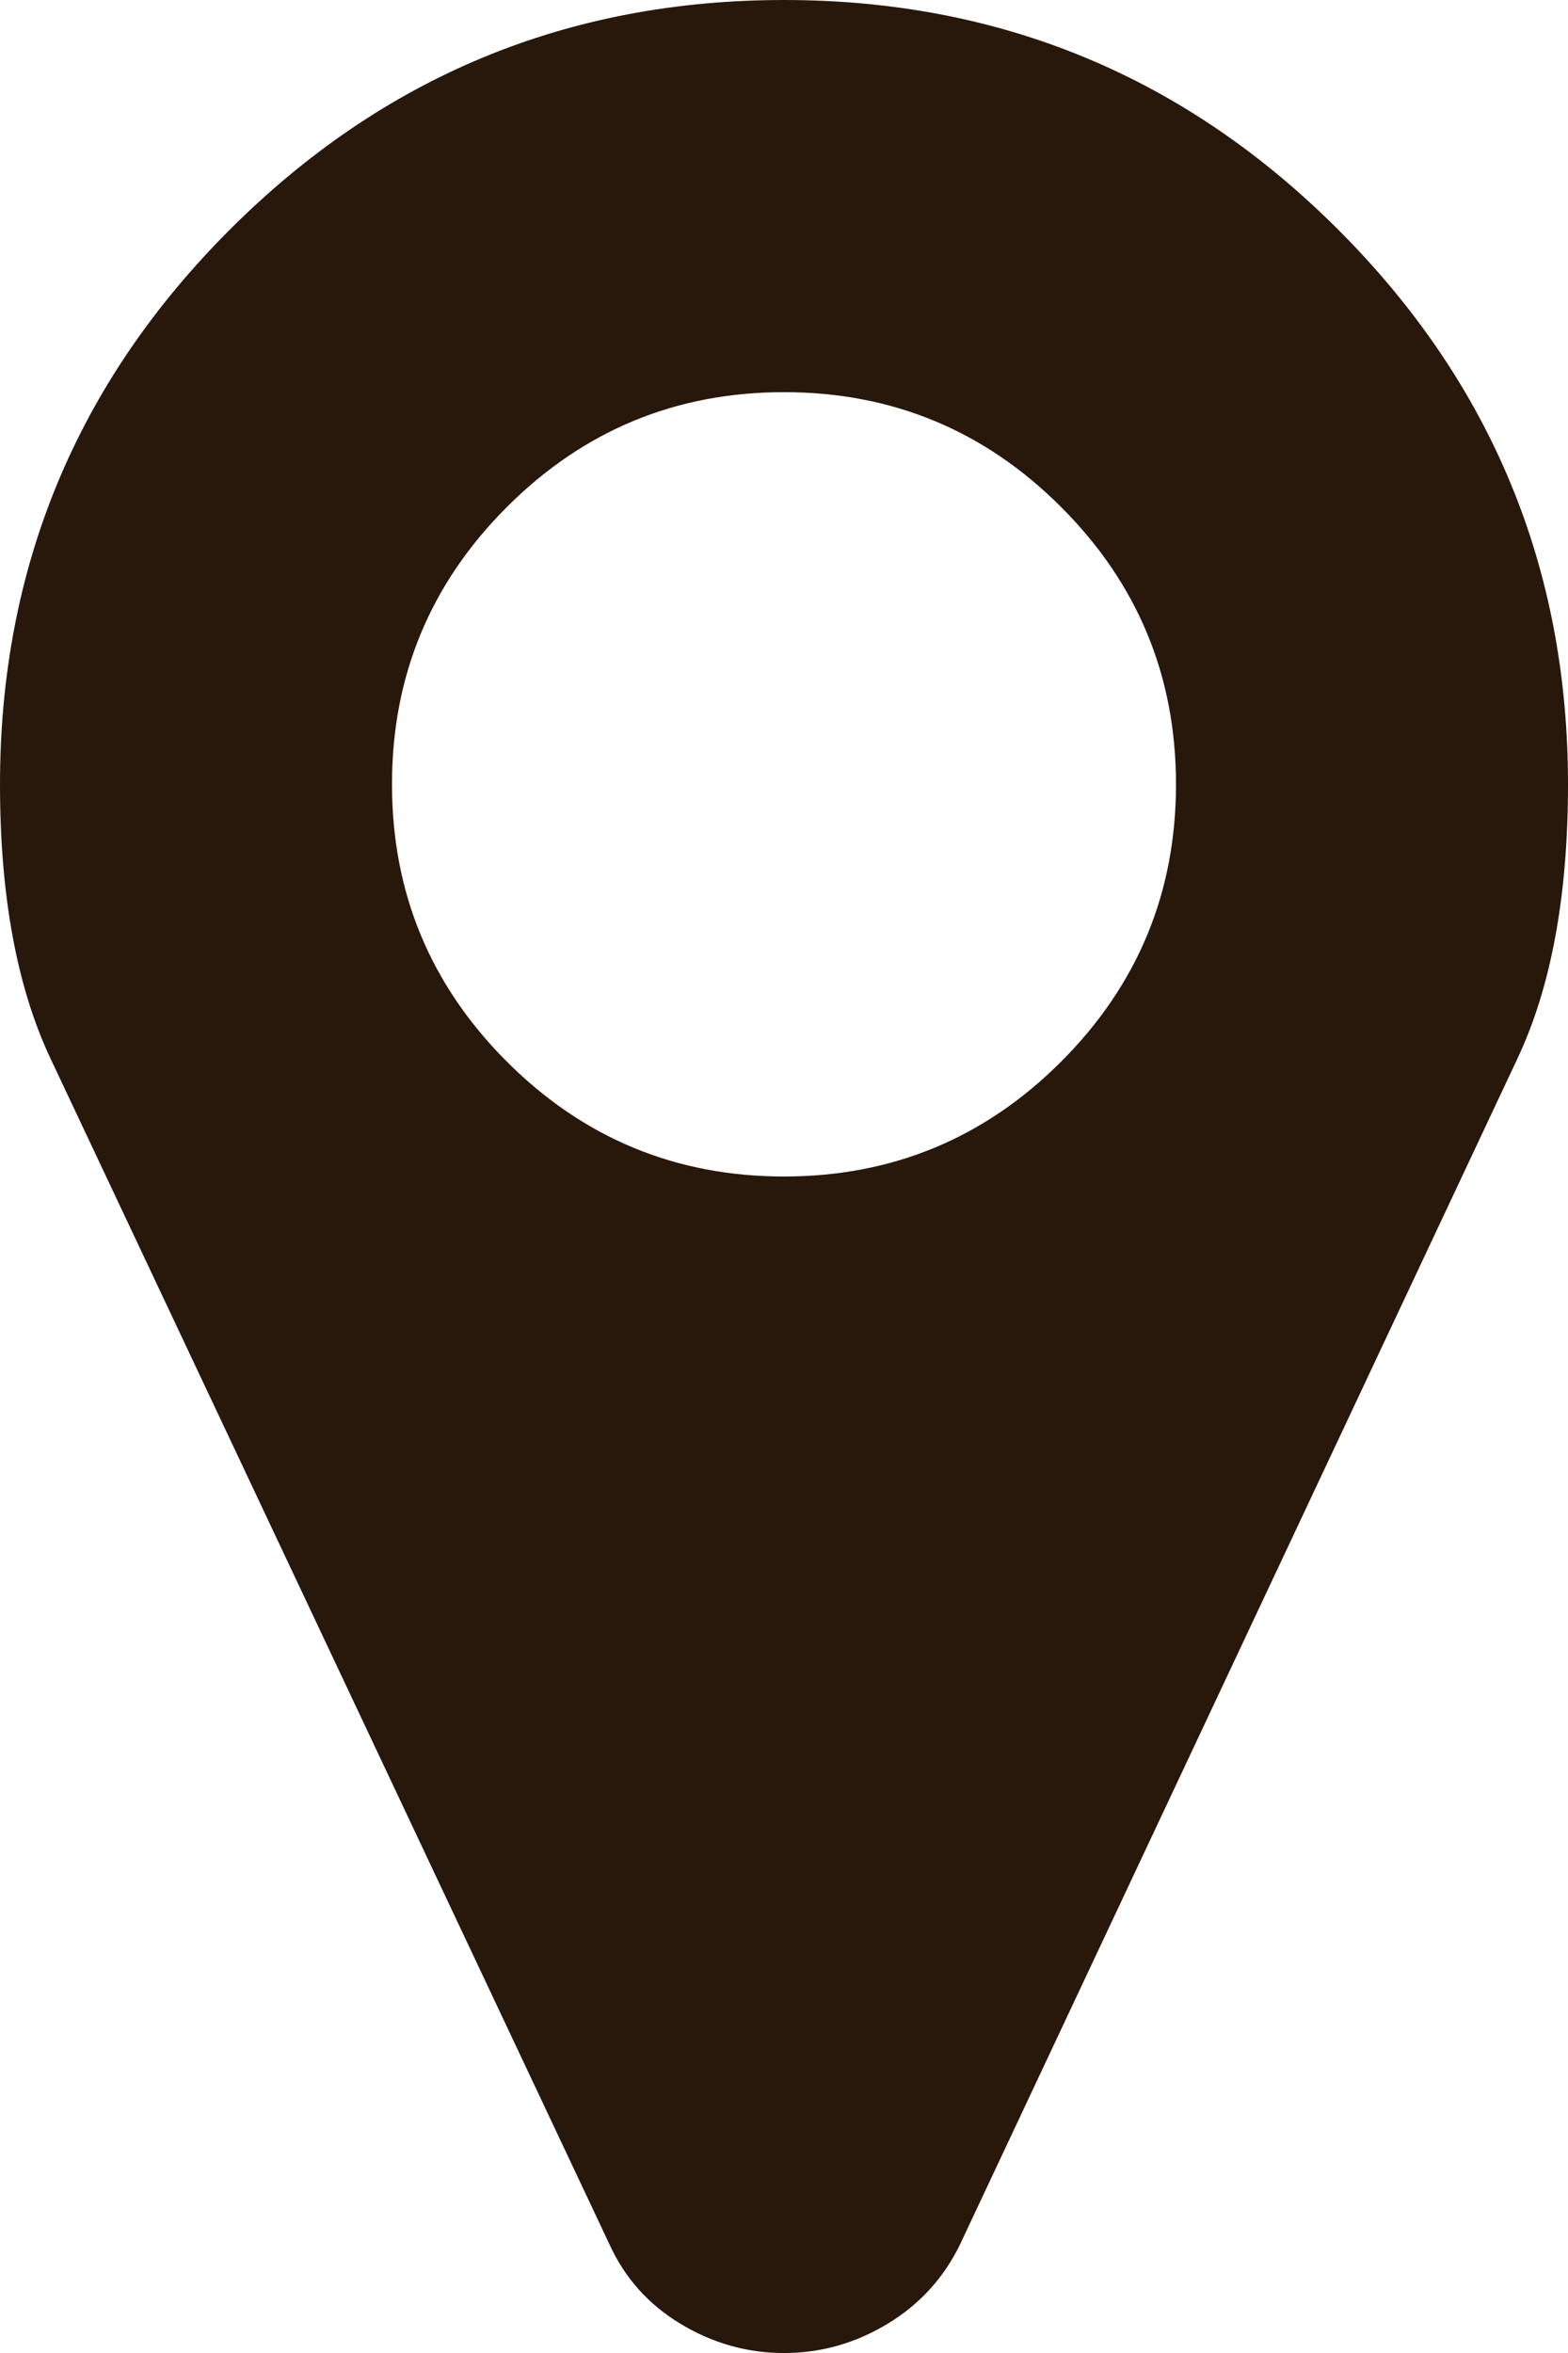 <?xml version="1.0" encoding="UTF-8" standalone="no"?>
<!-- Generator: Adobe Illustrator 16.0.0, SVG Export Plug-In . SVG Version: 6.00 Build 0)  -->

<svg
   xmlns:dc="http://purl.org/dc/elements/1.1/"
   xmlns:cc="http://creativecommons.org/ns#"
   xmlns:rdf="http://www.w3.org/1999/02/22-rdf-syntax-ns#"
   xmlns:svg="http://www.w3.org/2000/svg"
   xmlns="http://www.w3.org/2000/svg"
   xmlns:sodipodi="http://sodipodi.sourceforge.net/DTD/sodipodi-0.dtd"
   xmlns:inkscape="http://www.inkscape.org/namespaces/inkscape"
   version="1.1"
   id="Capa_1"
   x="0px"
   y="0px"
   width="292.354"
   height="438.536"
   viewBox="0 0 292.354 438.536"
   xml:space="preserve"
   sodipodi:docname="blackMarker.svg"
   inkscape:version="0.92.4 (5da689c313, 2019-01-14)"><defs
   id="defs39" /><sodipodi:namedview
   pagecolor="#ffffff"
   bordercolor="#666666"
   borderopacity="1"
   objecttolerance="10"
   gridtolerance="10"
   guidetolerance="10"
   inkscape:pageopacity="0"
   inkscape:pageshadow="2"
   inkscape:window-width="1920"
   inkscape:window-height="1057"
   id="namedview37"
   showgrid="false"
   fit-margin-top="0"
   fit-margin-left="0"
   fit-margin-right="0"
   fit-margin-bottom="0"
   inkscape:zoom="0.53815421"
   inkscape:cx="144.3188"
   inkscape:cy="219.268"
   inkscape:window-x="-8"
   inkscape:window-y="-8"
   inkscape:window-maximized="1"
   inkscape:current-layer="Capa_1" />

<g
   id="g6"
   transform="translate(-74.949,-8.4697762e-6)">
</g>
<g
   id="g8"
   transform="translate(-74.949,-8.4697762e-6)">
</g>
<g
   id="g10"
   transform="translate(-74.949,-8.4697762e-6)">
</g>
<g
   id="g12"
   transform="translate(-74.949,-8.4697762e-6)">
</g>
<g
   id="g14"
   transform="translate(-74.949,-8.4697762e-6)">
</g>
<g
   id="g16"
   transform="translate(-74.949,-8.4697762e-6)">
</g>
<g
   id="g18"
   transform="translate(-74.949,-8.4697762e-6)">
</g>
<g
   id="g20"
   transform="translate(-74.949,-8.4697762e-6)">
</g>
<g
   id="g22"
   transform="translate(-74.949,-8.4697762e-6)">
</g>
<g
   id="g24"
   transform="translate(-74.949,-8.4697762e-6)">
</g>
<g
   id="g26"
   transform="translate(-74.949,-8.4697762e-6)">
</g>
<g
   id="g28"
   transform="translate(-74.949,-8.4697762e-6)">
</g>
<g
   id="g30"
   transform="translate(-74.949,-8.4697762e-6)">
</g>
<g
   id="g32"
   transform="translate(-74.949,-8.4697762e-6)">
</g>
<g
   id="g34"
   transform="translate(-74.949,-8.4697762e-6)">
</g>
<g
   id="g4"
   transform="translate(-73.09)"
   style="fill:#28170b"><path
     d="M 322.621,42.825 C 294.073,14.272 259.619,0 219.268,0 178.915,0 144.465,14.275 115.915,42.825 c -28.549,28.549 -42.825,63 -42.825,103.353 0,20.749 3.14,37.782 9.419,51.106 l 104.21,220.986 c 2.856,6.276 7.283,11.225 13.278,14.838 5.996,3.617 12.419,5.428 19.273,5.428 6.852,0 13.278,-1.811 19.273,-5.428 5.996,-3.613 10.513,-8.562 13.559,-14.838 L 356.02,197.284 c 6.282,-13.324 9.424,-30.358 9.424,-51.106 0.005,-40.353 -14.268,-74.8 -42.823,-103.353 z m -51.679,155.03 c -14.273,14.272 -31.497,21.411 -51.674,21.411 -20.177,0 -37.401,-7.139 -51.678,-21.411 -14.275,-14.277 -21.414,-31.501 -21.414,-51.678 0,-20.175 7.139,-37.402 21.414,-51.675 14.277,-14.275 31.504,-21.414 51.678,-21.414 20.177,0 37.401,7.139 51.674,21.414 14.274,14.272 21.413,31.5 21.413,51.675 0,20.175 -7.138,37.398 -21.413,51.678 z"
     id="path2"
     inkscape:connector-curvature="0"
     style="fill:#28170b" /></g></svg>